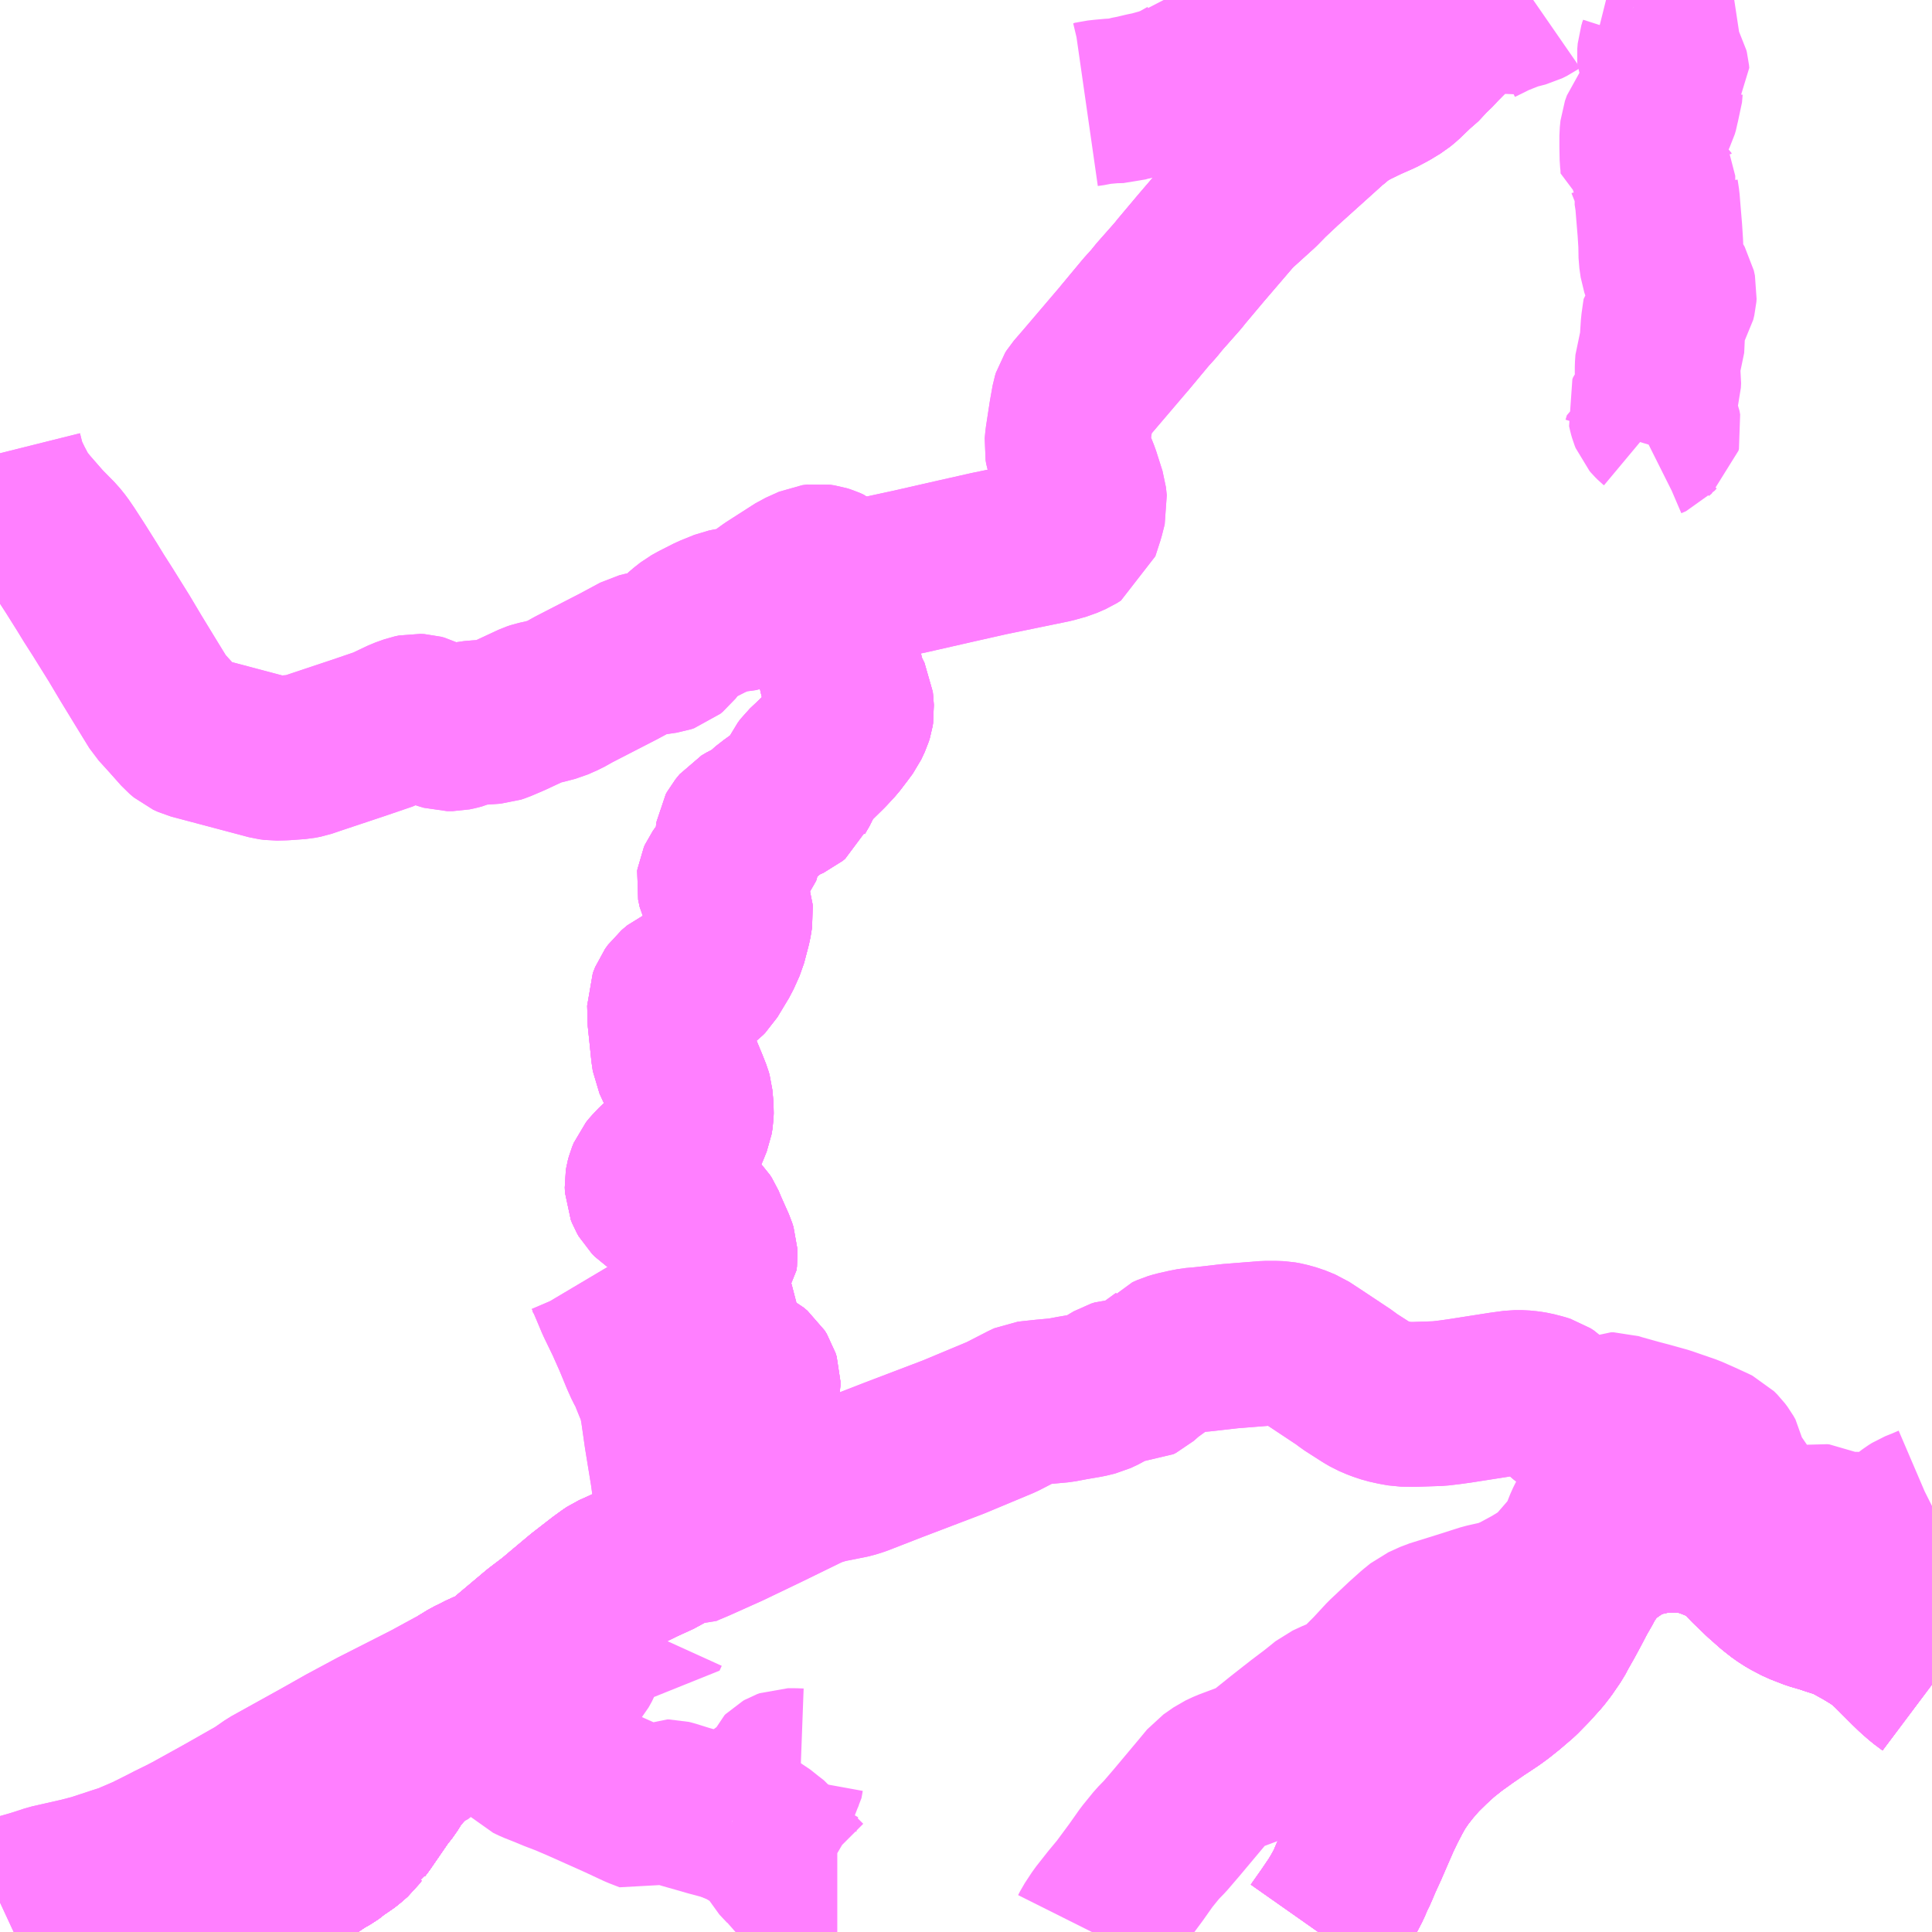 <?xml version="1.0" encoding="UTF-8"?>
<svg  xmlns="http://www.w3.org/2000/svg" xmlns:xlink="http://www.w3.org/1999/xlink" xmlns:go="http://purl.org/svgmap/profile" property="N07_001,N07_002,N07_003,N07_004,N07_005,N07_006,N07_007" viewBox="13148.438 -3427.734 8.789 8.789" go:dataArea="13148.4375 -3427.734375 8.7890625 8.7890625" >
<globalCoordinateSystem srsName="http://purl.org/crs/84" transform="matrix(100.0,0.0,0.0,-100.0,0.0,0.0)" />
<defs>
 <g id="p0" >
  <circle cx="0.0" cy="0.0" r="3" stroke="green" stroke-width="0.75" vector-effect="non-scaling-stroke" />
 </g>
</defs>
<g fill="none" fill-rule="evenodd" stroke="#FF00FF" stroke-width="0.75" opacity="0.5" vector-effect="non-scaling-stroke" stroke-linejoin="bevel" >
<path content="1,一畑バス（株）,福岡～出雲・松江線,1.0,1.0,1.0," xlink:title="1" d="M13157.227,-3420.071L13157.187,-3420.101L13157.155,-3420.129L13157.128,-3420.155L13157.085,-3420.198L13157.046,-3420.237L13157.003,-3420.276L13156.962,-3420.303L13156.919,-3420.329L13156.861,-3420.361L13156.838,-3420.374L13156.763,-3420.398L13156.743,-3420.405L13156.688,-3420.421L13156.626,-3420.445L13156.58,-3420.469L13156.547,-3420.49L13156.51,-3420.519L13156.458,-3420.565L13156.429,-3420.593L13156.402,-3420.619L13156.363,-3420.66L13156.331,-3420.688L13156.306,-3420.704L13156.258,-3420.728L13156.208,-3420.748L13156.163,-3420.762L13156.122,-3420.77L13156.068,-3420.773L13156,-3420.773L13155.966,-3420.768L13155.917,-3420.758L13155.87,-3420.744L13155.83,-3420.727L13155.812,-3420.716L13155.799,-3420.709L13155.77,-3420.689L13155.74,-3420.668L13155.715,-3420.646L13155.693,-3420.624L13155.675,-3420.601L13155.657,-3420.575L13155.641,-3420.551L13155.627,-3420.524L13155.6,-3420.477L13155.574,-3420.427L13155.546,-3420.375L13155.516,-3420.322L13155.5,-3420.292L13155.465,-3420.241L13155.441,-3420.21L13155.395,-3420.159L13155.347,-3420.11L13155.292,-3420.063L13155.257,-3420.035L13155.227,-3420.013L13155.188,-3419.987L13155.165,-3419.972L13155.104,-3419.93L13155.044,-3419.887L13154.99,-3419.844L13154.941,-3419.799L13154.893,-3419.752L13154.852,-3419.705L13154.818,-3419.662L13154.784,-3419.613L13154.758,-3419.566L13154.733,-3419.518L13154.709,-3419.468L13154.685,-3419.413L13154.662,-3419.36L13154.649,-3419.33L13154.636,-3419.302L13154.622,-3419.271L13154.609,-3419.24L13154.606,-3419.232L13154.589,-3419.198L13154.574,-3419.162L13154.559,-3419.133L13154.542,-3419.103L13154.525,-3419.075L13154.506,-3419.047L13154.485,-3419.016L13154.461,-3418.982L13154.435,-3418.945"/>
<path content="1,中国JRバス（株）,防長・秋吉線　大内中学校前～宮野中学校前,2.0,0.0,0.0," xlink:title="1" d="M13149.544,-3418.945L13149.556,-3418.954L13149.563,-3418.962L13149.573,-3418.978L13149.592,-3419.005L13149.601,-3419.029L13149.617,-3419.067L13149.629,-3419.095L13149.636,-3419.106L13149.645,-3419.119L13149.665,-3419.138L13149.679,-3419.147L13149.71,-3419.168L13149.719,-3419.172L13149.763,-3419.2L13149.83,-3419.237L13149.896,-3419.282L13149.936,-3419.305L13149.95,-3419.315L13149.968,-3419.331L13150.001,-3419.351L13150.02,-3419.366L13150.045,-3419.388L13150.053,-3419.399L13150.06,-3419.403L13150.073,-3419.426L13150.086,-3419.443L13150.128,-3419.504L13150.136,-3419.516L13150.172,-3419.568L13150.201,-3419.605L13150.24,-3419.668"/>
<path content="1,中国JRバス（株）,防長・秋吉線　東萩駅～新山口駅（新幹線口）,13.0,9.0,9.0," xlink:title="1" d="M13149.544,-3418.945L13149.556,-3418.954L13149.563,-3418.962L13149.573,-3418.978L13149.592,-3419.005L13149.601,-3419.029L13149.617,-3419.067L13149.629,-3419.095L13149.636,-3419.106L13149.645,-3419.119L13149.665,-3419.138L13149.679,-3419.147L13149.71,-3419.168L13149.719,-3419.172L13149.763,-3419.2L13149.83,-3419.237L13149.896,-3419.282L13149.936,-3419.305L13149.95,-3419.315L13149.968,-3419.331L13150.001,-3419.351L13150.02,-3419.366L13150.045,-3419.388L13150.053,-3419.399L13150.06,-3419.403L13150.073,-3419.426L13150.086,-3419.443L13150.128,-3419.504L13150.136,-3419.516L13150.172,-3419.568L13150.201,-3419.605L13150.24,-3419.668L13150.268,-3419.694L13150.303,-3419.741L13150.398,-3419.856L13150.434,-3419.905L13150.448,-3419.919L13150.507,-3419.978L13150.564,-3420.031L13150.539,-3420.065L13150.578,-3420.089L13150.607,-3420.103L13150.638,-3420.119L13150.679,-3420.135L13150.71,-3420.151L13150.835,-3420.256L13150.892,-3420.304L13150.958,-3420.354L13151.003,-3420.392L13151.089,-3420.464L13151.178,-3420.533L13151.211,-3420.557L13151.226,-3420.567L13151.273,-3420.588L13151.292,-3420.597L13151.357,-3420.629L13151.438,-3420.666L13151.455,-3420.677L13151.473,-3420.684L13151.482,-3420.693L13151.495,-3420.71L13151.504,-3420.731L13151.51,-3420.747L13151.513,-3420.762L13151.518,-3420.854L13151.52,-3420.881L13151.525,-3420.898L13151.531,-3420.919L13151.553,-3420.969L13151.612,-3421.107L13151.66,-3421.209L13151.674,-3421.228L13151.685,-3421.239L13151.712,-3421.259L13151.754,-3421.292L13151.8,-3421.331L13151.872,-3421.396L13151.882,-3421.41L13151.886,-3421.428L13151.886,-3421.451L13151.881,-3421.467L13151.871,-3421.483L13151.853,-3421.498L13151.813,-3421.519L13151.774,-3421.542L13151.747,-3421.565L13151.731,-3421.584L13151.712,-3421.622L13151.702,-3421.673L13151.698,-3421.698L13151.692,-3421.736L13151.689,-3421.757L13151.684,-3421.77L13151.671,-3421.786L13151.619,-3421.86L13151.61,-3421.886L13151.606,-3421.91L13151.612,-3421.926L13151.624,-3421.94L13151.66,-3421.97L13151.683,-3421.992L13151.689,-3422L13151.691,-3422.017L13151.69,-3422.039L13151.684,-3422.058L13151.647,-3422.141L13151.634,-3422.172L13151.625,-3422.186L13151.614,-3422.197L13151.601,-3422.205L13151.57,-3422.216L13151.492,-3422.246L13151.421,-3422.275L13151.409,-3422.283L13151.397,-3422.295L13151.389,-3422.309L13151.383,-3422.324L13151.382,-3422.348L13151.384,-3422.36L13151.388,-3422.375L13151.395,-3422.392L13151.408,-3422.408L13151.434,-3422.435L13151.483,-3422.477L13151.521,-3422.52L13151.544,-3422.557L13151.561,-3422.594L13151.578,-3422.636L13151.582,-3422.66L13151.583,-3422.685L13151.581,-3422.709L13151.578,-3422.742L13151.574,-3422.756L13151.559,-3422.794L13151.53,-3422.864L13151.506,-3422.916L13151.501,-3422.95L13151.495,-3423.008L13151.485,-3423.104L13151.485,-3423.137L13151.484,-3423.17L13151.495,-3423.198L13151.508,-3423.216L13151.534,-3423.238L13151.562,-3423.25L13151.605,-3423.268L13151.625,-3423.276L13151.644,-3423.291L13151.653,-3423.3L13151.706,-3423.388L13151.733,-3423.448L13151.755,-3423.532L13151.762,-3423.575L13151.761,-3423.585L13151.757,-3423.598L13151.728,-3423.66L13151.715,-3423.686L13151.708,-3423.719L13151.709,-3423.726L13151.714,-3423.737L13151.748,-3423.785L13151.766,-3423.811L13151.781,-3423.825L13151.792,-3423.837L13151.796,-3423.85L13151.797,-3423.865L13151.795,-3423.895L13151.793,-3423.921L13151.796,-3423.941L13151.802,-3423.952L13151.82,-3423.974L13151.842,-3423.987L13151.871,-3424L13151.9,-3424.018L13151.923,-3424.042L13151.963,-3424.073L13151.975,-3424.081L13152.011,-3424.097L13152.031,-3424.106L13152.043,-3424.116L13152.049,-3424.13L13152.069,-3424.164L13152.083,-3424.197L13152.095,-3424.222L13152.107,-3424.238L13152.14,-3424.269L13152.196,-3424.324L13152.234,-3424.365L13152.266,-3424.407L13152.289,-3424.438L13152.305,-3424.472L13152.31,-3424.488L13152.312,-3424.501L13152.31,-3424.53L13152.308,-3424.551L13152.291,-3424.585L13152.282,-3424.6L13152.277,-3424.619L13152.266,-3424.66L13152.252,-3424.721L13152.246,-3424.794L13152.246,-3424.863L13152.251,-3424.923L13152.257,-3424.962L13152.259,-3425.005L13152.263,-3425.021L13152.269,-3425.037L13152.279,-3425.053L13152.293,-3425.071L13152.276,-3425.09L13152.213,-3425.142L13152.195,-3425.15L13152.179,-3425.155L13152.159,-3425.158L13152.136,-3425.155L13152.076,-3425.128L13151.945,-3425.044L13151.871,-3424.99L13151.843,-3424.973L13151.825,-3424.966L13151.804,-3424.963L13151.762,-3424.958L13151.737,-3424.953L13151.673,-3424.927L13151.61,-3424.895L13151.583,-3424.88L13151.555,-3424.858L13151.523,-3424.829L13151.512,-3424.817L13151.488,-3424.786L13151.477,-3424.777L13151.462,-3424.772L13151.421,-3424.766L13151.374,-3424.76L13151.346,-3424.753L13151.253,-3424.703L13151.047,-3424.597L13151.006,-3424.574L13150.961,-3424.554L13150.911,-3424.541L13150.879,-3424.534L13150.864,-3424.529L13150.761,-3424.481L13150.707,-3424.458L13150.689,-3424.452L13150.617,-3424.447L13150.581,-3424.444L13150.562,-3424.44L13150.535,-3424.428L13150.516,-3424.423L13150.497,-3424.419L13150.472,-3424.419L13150.455,-3424.424L13150.431,-3424.432L13150.392,-3424.456L13150.363,-3424.471L13150.348,-3424.475L13150.33,-3424.476L13150.311,-3424.472L13150.272,-3424.458L13150.211,-3424.429L13150.194,-3424.42L13150.068,-3424.377L13149.87,-3424.311L13149.826,-3424.296L13149.8,-3424.291L13149.731,-3424.286L13149.689,-3424.285L13149.666,-3424.288L13149.625,-3424.299L13149.361,-3424.369L13149.312,-3424.382L13149.29,-3424.392L13149.27,-3424.409L13149.214,-3424.472L13149.175,-3424.515L13149.164,-3424.527L13149.105,-3424.623L13149.033,-3424.741L13148.98,-3424.83L13148.904,-3424.952L13148.865,-3425.013L13148.835,-3425.062L13148.781,-3425.148L13148.735,-3425.219L13148.713,-3425.251L13148.692,-3425.277L13148.63,-3425.34L13148.561,-3425.419L13148.528,-3425.46L13148.516,-3425.479L13148.488,-3425.532L13148.47,-3425.569L13148.461,-3425.591L13148.451,-3425.62L13148.438,-3425.672"/>
<path content="1,中国JRバス（株）,防長・秋吉線　防府駅～山口大学・中尾口,46.5,35.5,35.5," xlink:title="1" d="M13149.544,-3418.945L13149.556,-3418.954L13149.563,-3418.962L13149.573,-3418.978L13149.592,-3419.005L13149.601,-3419.029L13149.617,-3419.067L13149.629,-3419.095L13149.636,-3419.106L13149.645,-3419.119L13149.665,-3419.138L13149.679,-3419.147L13149.71,-3419.168L13149.719,-3419.172L13149.763,-3419.2L13149.83,-3419.237L13149.896,-3419.282L13149.936,-3419.305L13149.95,-3419.315L13149.968,-3419.331L13150.001,-3419.351L13150.02,-3419.366L13150.045,-3419.388L13150.053,-3419.399L13150.06,-3419.403L13150.073,-3419.426L13150.086,-3419.443L13150.128,-3419.504L13150.136,-3419.516L13150.172,-3419.568L13150.201,-3419.605L13150.24,-3419.668"/>
<path content="1,亀の井バス（株）,大分⇔名古屋,1.0,1.0,1.0," xlink:title="1" d="M13154.435,-3418.945L13154.461,-3418.982L13154.485,-3419.016L13154.506,-3419.047L13154.525,-3419.075L13154.542,-3419.103L13154.559,-3419.133L13154.574,-3419.162L13154.589,-3419.198L13154.606,-3419.232L13154.609,-3419.24L13154.622,-3419.271L13154.636,-3419.302L13154.649,-3419.33L13154.662,-3419.36L13154.685,-3419.413L13154.709,-3419.468L13154.733,-3419.518L13154.758,-3419.566L13154.784,-3419.613L13154.818,-3419.662L13154.852,-3419.705L13154.893,-3419.752L13154.941,-3419.799L13154.99,-3419.844L13155.044,-3419.887L13155.104,-3419.93L13155.165,-3419.972L13155.188,-3419.987L13155.227,-3420.013L13155.257,-3420.035L13155.292,-3420.063L13155.347,-3420.11L13155.395,-3420.159L13155.441,-3420.21L13155.465,-3420.241L13155.5,-3420.292L13155.516,-3420.322L13155.546,-3420.375L13155.574,-3420.427L13155.6,-3420.477L13155.627,-3420.524L13155.641,-3420.551L13155.657,-3420.575L13155.675,-3420.601L13155.693,-3420.624L13155.715,-3420.646L13155.74,-3420.668L13155.77,-3420.689L13155.799,-3420.709L13155.812,-3420.716L13155.83,-3420.727L13155.87,-3420.744L13155.917,-3420.758L13155.966,-3420.768L13156,-3420.773L13156.068,-3420.773L13156.122,-3420.77L13156.163,-3420.762L13156.208,-3420.748L13156.258,-3420.728L13156.306,-3420.704L13156.331,-3420.688L13156.363,-3420.66L13156.402,-3420.619L13156.429,-3420.593L13156.458,-3420.565L13156.51,-3420.519L13156.547,-3420.49L13156.58,-3420.469L13156.626,-3420.445L13156.688,-3420.421L13156.743,-3420.405L13156.763,-3420.398L13156.838,-3420.374L13156.861,-3420.361L13156.919,-3420.329L13156.962,-3420.303L13157.003,-3420.276L13157.046,-3420.237L13157.085,-3420.198L13157.128,-3420.155L13157.155,-3420.129L13157.187,-3420.101L13157.227,-3420.071"/>
<path content="1,南国交通（株）,鹿児島～大阪,1.0,1.0,1.0," xlink:title="1" d="M13154.435,-3418.945L13154.461,-3418.982L13154.485,-3419.016L13154.506,-3419.047L13154.525,-3419.075L13154.542,-3419.103L13154.559,-3419.133L13154.574,-3419.162L13154.589,-3419.198L13154.606,-3419.232L13154.609,-3419.24L13154.622,-3419.271L13154.636,-3419.302L13154.649,-3419.33L13154.662,-3419.36L13154.685,-3419.413L13154.709,-3419.468L13154.733,-3419.518L13154.758,-3419.566L13154.784,-3419.613L13154.818,-3419.662L13154.852,-3419.705L13154.893,-3419.752L13154.941,-3419.799L13154.99,-3419.844L13155.044,-3419.887L13155.104,-3419.93L13155.165,-3419.972L13155.188,-3419.987L13155.227,-3420.013L13155.257,-3420.035L13155.292,-3420.063L13155.347,-3420.11L13155.395,-3420.159L13155.441,-3420.21L13155.465,-3420.241L13155.5,-3420.292L13155.516,-3420.322L13155.546,-3420.375L13155.574,-3420.427L13155.6,-3420.477L13155.627,-3420.524L13155.641,-3420.551L13155.657,-3420.575L13155.675,-3420.601L13155.693,-3420.624L13155.715,-3420.646L13155.74,-3420.668L13155.77,-3420.689L13155.799,-3420.709L13155.812,-3420.716L13155.83,-3420.727L13155.87,-3420.744L13155.917,-3420.758L13155.966,-3420.768L13156,-3420.773L13156.068,-3420.773L13156.122,-3420.77L13156.163,-3420.762L13156.208,-3420.748L13156.258,-3420.728L13156.306,-3420.704L13156.331,-3420.688L13156.363,-3420.66L13156.402,-3420.619L13156.429,-3420.593L13156.458,-3420.565L13156.51,-3420.519L13156.547,-3420.49L13156.58,-3420.469L13156.626,-3420.445L13156.688,-3420.421L13156.743,-3420.405L13156.763,-3420.398L13156.838,-3420.374L13156.861,-3420.361L13156.919,-3420.329L13156.962,-3420.303L13157.003,-3420.276L13157.046,-3420.237L13157.085,-3420.198L13157.128,-3420.155L13157.155,-3420.129L13157.187,-3420.101L13157.227,-3420.071"/>
<path content="1,大分バス（株）,大分⇔名古屋,1.0,1.0,1.0," xlink:title="1" d="M13154.435,-3418.945L13154.461,-3418.982L13154.485,-3419.016L13154.506,-3419.047L13154.525,-3419.075L13154.542,-3419.103L13154.559,-3419.133L13154.574,-3419.162L13154.589,-3419.198L13154.606,-3419.232L13154.609,-3419.24L13154.622,-3419.271L13154.636,-3419.302L13154.649,-3419.33L13154.662,-3419.36L13154.685,-3419.413L13154.709,-3419.468L13154.733,-3419.518L13154.758,-3419.566L13154.784,-3419.613L13154.818,-3419.662L13154.852,-3419.705L13154.893,-3419.752L13154.941,-3419.799L13154.99,-3419.844L13155.044,-3419.887L13155.104,-3419.93L13155.165,-3419.972L13155.188,-3419.987L13155.227,-3420.013L13155.257,-3420.035L13155.292,-3420.063L13155.347,-3420.11L13155.395,-3420.159L13155.441,-3420.21L13155.465,-3420.241L13155.5,-3420.292L13155.516,-3420.322L13155.546,-3420.375L13155.574,-3420.427L13155.6,-3420.477L13155.627,-3420.524L13155.641,-3420.551L13155.657,-3420.575L13155.675,-3420.601L13155.693,-3420.624L13155.715,-3420.646L13155.74,-3420.668L13155.77,-3420.689L13155.799,-3420.709L13155.812,-3420.716L13155.83,-3420.727L13155.87,-3420.744L13155.917,-3420.758L13155.966,-3420.768L13156,-3420.773L13156.068,-3420.773L13156.122,-3420.77L13156.163,-3420.762L13156.208,-3420.748L13156.258,-3420.728L13156.306,-3420.704L13156.331,-3420.688L13156.363,-3420.66L13156.402,-3420.619L13156.429,-3420.593L13156.458,-3420.565L13156.51,-3420.519L13156.547,-3420.49L13156.58,-3420.469L13156.626,-3420.445L13156.688,-3420.421L13156.743,-3420.405L13156.763,-3420.398L13156.838,-3420.374L13156.861,-3420.361L13156.919,-3420.329L13156.962,-3420.303L13157.003,-3420.276L13157.046,-3420.237L13157.085,-3420.198L13157.128,-3420.155L13157.155,-3420.129L13157.187,-3420.101L13157.227,-3420.071"/>
<path content="1,大分交通（株）,大分⇔名古屋,1.0,1.0,1.0," xlink:title="1" d="M13154.435,-3418.945L13154.461,-3418.982L13154.485,-3419.016L13154.506,-3419.047L13154.525,-3419.075L13154.542,-3419.103L13154.559,-3419.133L13154.574,-3419.162L13154.589,-3419.198L13154.606,-3419.232L13154.609,-3419.24L13154.622,-3419.271L13154.636,-3419.302L13154.649,-3419.33L13154.662,-3419.36L13154.685,-3419.413L13154.709,-3419.468L13154.733,-3419.518L13154.758,-3419.566L13154.784,-3419.613L13154.818,-3419.662L13154.852,-3419.705L13154.893,-3419.752L13154.941,-3419.799L13154.99,-3419.844L13155.044,-3419.887L13155.104,-3419.93L13155.165,-3419.972L13155.188,-3419.987L13155.227,-3420.013L13155.257,-3420.035L13155.292,-3420.063L13155.347,-3420.11L13155.395,-3420.159L13155.441,-3420.21L13155.465,-3420.241L13155.5,-3420.292L13155.516,-3420.322L13155.546,-3420.375L13155.574,-3420.427L13155.6,-3420.477L13155.627,-3420.524L13155.641,-3420.551L13155.657,-3420.575L13155.675,-3420.601L13155.693,-3420.624L13155.715,-3420.646L13155.74,-3420.668L13155.77,-3420.689L13155.799,-3420.709L13155.812,-3420.716L13155.83,-3420.727L13155.87,-3420.744L13155.917,-3420.758L13155.966,-3420.768L13156,-3420.773L13156.068,-3420.773L13156.122,-3420.77L13156.163,-3420.762L13156.208,-3420.748L13156.258,-3420.728L13156.306,-3420.704L13156.331,-3420.688L13156.363,-3420.66L13156.402,-3420.619L13156.429,-3420.593L13156.458,-3420.565L13156.51,-3420.519L13156.547,-3420.49L13156.58,-3420.469L13156.626,-3420.445L13156.688,-3420.421L13156.743,-3420.405L13156.763,-3420.398L13156.838,-3420.374L13156.861,-3420.361L13156.919,-3420.329L13156.962,-3420.303L13157.003,-3420.276L13157.046,-3420.237L13157.085,-3420.198L13157.128,-3420.155L13157.155,-3420.129L13157.187,-3420.101L13157.227,-3420.071"/>
<path content="1,防長交通（株）,吉部～三谷駅入口～県庁前～湯田温泉,29.0,22.0,22.0," xlink:title="1" d="M13149.544,-3418.945L13149.556,-3418.954L13149.573,-3418.978L13149.592,-3419.005L13149.601,-3419.029L13149.617,-3419.067L13149.629,-3419.095L13149.636,-3419.106L13149.645,-3419.119L13149.665,-3419.138L13149.679,-3419.147L13149.71,-3419.168L13149.719,-3419.172L13149.763,-3419.2L13149.83,-3419.237L13149.896,-3419.282L13149.936,-3419.305L13149.95,-3419.315L13149.968,-3419.331L13150.001,-3419.351L13150.02,-3419.366L13150.045,-3419.388L13150.053,-3419.399L13150.06,-3419.403L13150.073,-3419.426L13150.086,-3419.443L13150.128,-3419.504L13150.172,-3419.568L13150.201,-3419.605L13150.24,-3419.668L13150.268,-3419.694L13150.303,-3419.741L13150.398,-3419.856L13150.434,-3419.905L13150.448,-3419.919L13150.507,-3419.978L13150.564,-3420.031L13150.539,-3420.065L13150.578,-3420.089L13150.607,-3420.103L13150.638,-3420.119L13150.679,-3420.135L13150.71,-3420.151L13150.835,-3420.256L13150.892,-3420.304L13150.958,-3420.354L13151.003,-3420.392L13151.089,-3420.464L13151.178,-3420.533L13151.211,-3420.557L13151.226,-3420.567L13151.273,-3420.588L13151.292,-3420.597L13151.357,-3420.629L13151.438,-3420.666L13151.455,-3420.677L13151.473,-3420.684L13151.482,-3420.693L13151.495,-3420.71L13151.504,-3420.731L13151.51,-3420.747L13151.513,-3420.762L13151.518,-3420.854L13151.52,-3420.881L13151.525,-3420.898L13151.531,-3420.919L13151.553,-3420.969L13151.612,-3421.107L13151.66,-3421.209L13151.674,-3421.228L13151.685,-3421.239L13151.712,-3421.259L13151.754,-3421.292L13151.8,-3421.331L13151.872,-3421.396L13151.882,-3421.41L13151.886,-3421.428L13151.886,-3421.451L13151.881,-3421.467L13151.871,-3421.483L13151.853,-3421.498L13151.813,-3421.519L13151.774,-3421.542L13151.747,-3421.565L13151.731,-3421.584L13151.712,-3421.622L13151.702,-3421.673L13151.698,-3421.698L13151.692,-3421.736L13151.689,-3421.757L13151.684,-3421.77L13151.671,-3421.786L13151.619,-3421.86L13151.61,-3421.886L13151.606,-3421.91L13151.612,-3421.926L13151.624,-3421.94L13151.66,-3421.97L13151.683,-3421.992L13151.689,-3422L13151.691,-3422.017L13151.69,-3422.039L13151.684,-3422.058L13151.647,-3422.141L13151.634,-3422.172L13151.625,-3422.186L13151.614,-3422.197L13151.601,-3422.205L13151.57,-3422.216L13151.492,-3422.246L13151.421,-3422.275L13151.409,-3422.283L13151.397,-3422.295L13151.389,-3422.309L13151.383,-3422.324L13151.382,-3422.348L13151.384,-3422.36L13151.388,-3422.375L13151.395,-3422.392L13151.408,-3422.408L13151.434,-3422.435L13151.483,-3422.477L13151.521,-3422.52L13151.544,-3422.557L13151.561,-3422.594L13151.578,-3422.636L13151.582,-3422.66L13151.583,-3422.685L13151.581,-3422.709L13151.578,-3422.742L13151.574,-3422.756L13151.559,-3422.794L13151.53,-3422.864L13151.506,-3422.916L13151.501,-3422.95L13151.495,-3423.008L13151.485,-3423.104L13151.485,-3423.137L13151.484,-3423.17L13151.495,-3423.198L13151.508,-3423.216L13151.534,-3423.238L13151.562,-3423.25L13151.605,-3423.268L13151.625,-3423.276L13151.644,-3423.291L13151.653,-3423.3L13151.706,-3423.388L13151.733,-3423.448L13151.755,-3423.532L13151.762,-3423.575L13151.761,-3423.585L13151.757,-3423.598L13151.728,-3423.66L13151.715,-3423.686L13151.708,-3423.719L13151.709,-3423.726L13151.714,-3423.737L13151.748,-3423.785L13151.766,-3423.811L13151.781,-3423.825L13151.792,-3423.837L13151.796,-3423.85L13151.797,-3423.865L13151.795,-3423.895L13151.793,-3423.921L13151.796,-3423.941L13151.802,-3423.952L13151.82,-3423.974L13151.842,-3423.987L13151.871,-3424L13151.9,-3424.018L13151.923,-3424.042L13151.963,-3424.073L13151.975,-3424.081L13152.011,-3424.097L13152.031,-3424.106L13152.043,-3424.116L13152.049,-3424.13L13152.069,-3424.164L13152.083,-3424.197L13152.095,-3424.222L13152.107,-3424.238L13152.14,-3424.269L13152.196,-3424.324L13152.234,-3424.365L13152.266,-3424.407L13152.289,-3424.438L13152.305,-3424.472L13152.31,-3424.488L13152.312,-3424.501L13152.31,-3424.53L13152.308,-3424.551L13152.291,-3424.585L13152.282,-3424.6L13152.277,-3424.619L13152.266,-3424.66L13152.252,-3424.721L13152.246,-3424.794L13152.246,-3424.863L13152.251,-3424.923L13152.257,-3424.962L13152.259,-3425.005L13152.263,-3425.021L13152.269,-3425.037L13152.279,-3425.053L13152.293,-3425.071L13152.329,-3425.079L13152.424,-3425.101L13152.586,-3425.136L13152.788,-3425.182L13152.939,-3425.216L13153.226,-3425.275L13153.279,-3425.29L13153.318,-3425.307L13153.337,-3425.319L13153.36,-3425.39L13153.373,-3425.441L13153.369,-3425.478L13153.34,-3425.569L13153.299,-3425.672L13153.294,-3425.688L13153.291,-3425.705L13153.294,-3425.737L13153.311,-3425.848L13153.323,-3425.915L13153.327,-3425.928L13153.334,-3425.939L13153.379,-3425.991L13153.552,-3426.194L13153.651,-3426.313L13153.687,-3426.353L13153.713,-3426.385L13153.797,-3426.48L13153.812,-3426.499L13153.902,-3426.606L13154.004,-3426.725L13154.028,-3426.753L13154.037,-3426.764L13154.05,-3426.776L13154.059,-3426.787L13154.165,-3426.883L13154.205,-3426.924L13154.27,-3426.985L13154.471,-3427.166L13154.482,-3427.177L13154.511,-3427.199L13154.529,-3427.217L13154.547,-3427.226L13154.573,-3427.244L13154.59,-3427.252L13154.635,-3427.274L13154.656,-3427.284L13154.715,-3427.31L13154.753,-3427.33L13154.786,-3427.35L13154.796,-3427.356L13154.819,-3427.375L13154.872,-3427.426L13154.889,-3427.438L13154.938,-3427.491L13154.953,-3427.504L13154.983,-3427.536L13155.051,-3427.605L13155.079,-3427.64L13155.096,-3427.659L13155.172,-3427.734"/>
<path content="1,防長交通（株）,新山口駅～（バイパス）～（県庁前）～宮野車庫・スポーツの森前,15.0,5.5,5.5," xlink:title="1" d="M13149.544,-3418.945L13149.556,-3418.954L13149.573,-3418.978L13149.592,-3419.005L13149.601,-3419.029L13149.617,-3419.067L13149.629,-3419.095L13149.636,-3419.106"/>
<path content="1,防長交通（株）,新山口駅～（バイパス）～（県庁前）～宮野車庫・スポーツの森前,15.0,5.5,5.5," xlink:title="1" d="M13148.438,-3419.079L13148.466,-3419.092L13148.549,-3419.114L13148.607,-3419.131L13148.668,-3419.151L13148.805,-3419.182L13148.87,-3419.199L13148.967,-3419.231L13149.017,-3419.247L13149.108,-3419.286L13149.188,-3419.326L13149.217,-3419.341L13149.296,-3419.38"/>
<path content="1,防長交通（株）,新山口駅～（バイパス）～（県庁前）～宮野車庫・スポーツの森前,15.0,5.5,5.5," xlink:title="1" d="M13149.636,-3419.106L13149.645,-3419.119L13149.665,-3419.138L13149.679,-3419.147L13149.71,-3419.168L13149.719,-3419.172L13149.763,-3419.2L13149.83,-3419.237L13149.896,-3419.282L13149.936,-3419.305L13149.95,-3419.315L13149.968,-3419.331L13150.001,-3419.351L13150.02,-3419.366L13150.045,-3419.388L13150.053,-3419.399L13150.06,-3419.403L13150.073,-3419.426L13150.086,-3419.443L13150.128,-3419.504L13150.172,-3419.568L13150.201,-3419.605L13150.24,-3419.668L13150.268,-3419.694L13150.303,-3419.741L13150.398,-3419.856L13150.434,-3419.905L13150.448,-3419.919L13150.507,-3419.978L13150.564,-3420.031L13150.539,-3420.065"/>
<path content="1,防長交通（株）,新山口駅～（バイパス）～（県庁前）～宮野車庫・スポーツの森前,15.0,5.5,5.5," xlink:title="1" d="M13149.296,-3419.38L13149.476,-3419.091L13149.519,-3419.113L13149.536,-3419.119L13149.555,-3419.122L13149.575,-3419.12L13149.636,-3419.106"/>
<path content="1,防長交通（株）,新山口駅～（バイパス）～（県庁前）～宮野車庫・スポーツの森前,15.0,5.5,5.5," xlink:title="1" d="M13149.296,-3419.38L13149.455,-3419.468L13149.617,-3419.56L13149.673,-3419.599L13149.794,-3419.666L13149.904,-3419.727L13150.012,-3419.788L13150.148,-3419.861L13150.28,-3419.928L13150.392,-3419.985L13150.528,-3420.059L13150.539,-3420.065"/>
<path content="1,防長交通（株）,新山口駅～（バイパス）～（県庁前）～宮野車庫・スポーツの森前,15.0,5.5,5.5," xlink:title="1" d="M13150.539,-3420.065L13150.578,-3420.089L13150.607,-3420.103L13150.638,-3420.119L13150.679,-3420.135L13150.71,-3420.151L13150.835,-3420.256L13150.892,-3420.304"/>
<path content="1,防長交通（株）,新山口駅～（大歳・県庁前）～宮野車庫・スポーツの森前・宮野温泉・井開田・吉部,48.0,48.0,48.0," xlink:title="1" d="M13149.561,-3418.945L13149.556,-3418.954"/>
<path content="1,防長交通（株）,新山口駅～（大歳・県庁前）～宮野車庫・スポーツの森前・宮野温泉・井開田・吉部,48.0,48.0,48.0," xlink:title="1" d="M13149.556,-3418.954L13149.544,-3418.945"/>
<path content="1,防長交通（株）,新山口駅～（大歳・県庁前）～宮野車庫・スポーツの森前・宮野温泉・井開田・吉部,48.0,48.0,48.0," xlink:title="1" d="M13149.556,-3418.954L13149.542,-3418.981L13149.476,-3419.091L13149.519,-3419.113L13149.536,-3419.119L13149.555,-3419.122L13149.575,-3419.12L13149.636,-3419.106"/>
<path content="1,防長交通（株）,新山口駅～（大歳・県庁前）～宮野車庫・スポーツの森前・宮野温泉・井開田・吉部,48.0,48.0,48.0," xlink:title="1" d="M13149.636,-3419.106L13149.629,-3419.095L13149.617,-3419.067L13149.601,-3419.029L13149.592,-3419.005L13149.573,-3418.978L13149.556,-3418.954"/>
<path content="1,防長交通（株）,新山口駅～（大歳・県庁前）～宮野車庫・スポーツの森前・宮野温泉・井開田・吉部,48.0,48.0,48.0," xlink:title="1" d="M13151.495,-3420.71L13151.482,-3420.693L13151.473,-3420.684L13151.455,-3420.677L13151.438,-3420.666L13151.357,-3420.629L13151.292,-3420.597L13151.273,-3420.588L13151.226,-3420.567L13151.211,-3420.557L13151.178,-3420.533L13151.089,-3420.464L13151.003,-3420.392L13150.958,-3420.354L13150.892,-3420.304L13150.835,-3420.256L13150.71,-3420.151L13150.679,-3420.135L13150.638,-3420.119L13150.607,-3420.103L13150.578,-3420.089L13150.539,-3420.065L13150.564,-3420.031L13150.507,-3419.978L13150.448,-3419.919L13150.434,-3419.905L13150.398,-3419.856L13150.303,-3419.741L13150.268,-3419.694L13150.24,-3419.668L13150.201,-3419.605L13150.172,-3419.568L13150.128,-3419.504L13150.086,-3419.443L13150.073,-3419.426L13150.06,-3419.403L13150.053,-3419.399L13150.045,-3419.388L13150.02,-3419.366L13150.001,-3419.351L13149.968,-3419.331L13149.95,-3419.315L13149.936,-3419.305L13149.896,-3419.282L13149.83,-3419.237L13149.763,-3419.2L13149.719,-3419.172L13149.71,-3419.168L13149.679,-3419.147L13149.665,-3419.138L13149.645,-3419.119L13149.636,-3419.106"/>
<path content="1,防長交通（株）,新山口駅～（大歳・県庁前）～宮野車庫・スポーツの森前・宮野温泉・井開田・吉部,48.0,48.0,48.0," xlink:title="1" d="M13151.495,-3420.71L13151.521,-3420.702L13151.539,-3420.7L13151.554,-3420.707L13151.604,-3420.728L13151.749,-3420.793L13151.92,-3420.875L13152.1,-3420.963L13152.133,-3420.978L13152.167,-3420.989L13152.202,-3420.999L13152.234,-3421.005L13152.274,-3421.013L13152.309,-3421.02L13152.341,-3421.03L13152.503,-3421.093L13152.776,-3421.197L13152.994,-3421.288L13153.105,-3421.345L13153.114,-3421.349L13153.13,-3421.351L13153.186,-3421.357L13153.262,-3421.364L13153.315,-3421.374L13153.385,-3421.386L13153.422,-3421.395L13153.456,-3421.411L13153.492,-3421.433L13153.514,-3421.446L13153.53,-3421.451L13153.55,-3421.452L13153.592,-3421.454L13153.608,-3421.454L13153.62,-3421.46L13153.655,-3421.491L13153.735,-3421.549L13153.744,-3421.559L13153.766,-3421.569L13153.79,-3421.576L13153.834,-3421.586L13153.865,-3421.592L13153.91,-3421.596L13154.033,-3421.61L13154.196,-3421.623L13154.237,-3421.623L13154.264,-3421.622L13154.286,-3421.618L13154.326,-3421.607L13154.37,-3421.589L13154.431,-3421.549L13154.556,-3421.466L13154.575,-3421.451L13154.653,-3421.401L13154.677,-3421.387L13154.712,-3421.372L13154.748,-3421.36L13154.784,-3421.352L13154.818,-3421.346L13154.867,-3421.345L13154.985,-3421.349L13155.035,-3421.355L13155.078,-3421.361L13155.27,-3421.391L13155.329,-3421.399L13155.361,-3421.399L13155.391,-3421.396L13155.415,-3421.392L13155.45,-3421.383L13155.469,-3421.377L13155.486,-3421.366L13155.515,-3421.337L13155.553,-3421.3L13155.58,-3421.279L13155.664,-3421.217L13155.769,-3421.139L13155.813,-3421.104L13155.895,-3421.048"/>
<path content="1,防長交通（株）,新山口駅～（大歳・県庁前）～宮野車庫・スポーツの森前・宮野温泉・井開田・吉部,48.0,48.0,48.0," xlink:title="1" d="M13151.525,-3420.898L13151.52,-3420.881L13151.518,-3420.854L13151.513,-3420.762L13151.51,-3420.747L13151.504,-3420.731L13151.495,-3420.71"/>
<path content="1,防長交通（株）,新山口駅～（大歳・県庁前）～宮野車庫・スポーツの森前・宮野温泉・井開田・吉部,48.0,48.0,48.0," xlink:title="1" d="M13151.525,-3420.898L13151.516,-3420.916L13151.507,-3420.965L13151.498,-3421.031L13151.47,-3421.203L13151.453,-3421.322L13151.441,-3421.385L13151.437,-3421.396L13151.422,-3421.43L13151.395,-3421.497L13151.379,-3421.526L13151.362,-3421.564L13151.329,-3421.644L13151.293,-3421.725L13151.249,-3421.816L13151.223,-3421.878L13151.202,-3421.927L13151.183,-3421.959"/>
<path content="1,防長交通（株）,新山口駅～（大歳・県庁前）～宮野車庫・スポーツの森前・宮野温泉・井開田・吉部,48.0,48.0,48.0," xlink:title="1" d="M13155.172,-3427.734L13155.096,-3427.659L13155.079,-3427.64L13155.051,-3427.605L13154.983,-3427.536L13154.953,-3427.504L13154.938,-3427.491L13154.889,-3427.438L13154.872,-3427.426L13154.819,-3427.375L13154.796,-3427.356L13154.786,-3427.35L13154.753,-3427.33L13154.715,-3427.31L13154.656,-3427.284L13154.635,-3427.274L13154.59,-3427.252L13154.573,-3427.244L13154.547,-3427.226L13154.529,-3427.217L13154.511,-3427.199L13154.482,-3427.177L13154.471,-3427.166L13154.27,-3426.985L13154.205,-3426.924L13154.165,-3426.883L13154.059,-3426.787L13154.05,-3426.776L13154.037,-3426.764L13154.028,-3426.753L13154.004,-3426.725L13153.902,-3426.606L13153.812,-3426.499L13153.797,-3426.48L13153.713,-3426.385L13153.687,-3426.353L13153.651,-3426.313L13153.552,-3426.194L13153.379,-3425.991L13153.334,-3425.939L13153.327,-3425.928L13153.323,-3425.915L13153.311,-3425.848L13153.294,-3425.737L13153.291,-3425.705L13153.294,-3425.688L13153.299,-3425.672L13153.34,-3425.569L13153.369,-3425.478L13153.373,-3425.441L13153.36,-3425.39L13153.337,-3425.319L13153.318,-3425.307L13153.279,-3425.29L13153.226,-3425.275L13152.939,-3425.216L13152.788,-3425.182L13152.586,-3425.136L13152.424,-3425.101L13152.329,-3425.079L13152.293,-3425.071L13152.279,-3425.053L13152.269,-3425.037L13152.263,-3425.021L13152.259,-3425.005L13152.257,-3424.962L13152.251,-3424.923L13152.246,-3424.863L13152.246,-3424.794L13152.252,-3424.721L13152.266,-3424.66L13152.277,-3424.619L13152.282,-3424.6L13152.291,-3424.585L13152.308,-3424.551L13152.31,-3424.53L13152.312,-3424.501L13152.31,-3424.488L13152.305,-3424.472L13152.289,-3424.438L13152.266,-3424.407L13152.234,-3424.365L13152.196,-3424.324L13152.14,-3424.269L13152.107,-3424.238L13152.095,-3424.222L13152.083,-3424.197L13152.069,-3424.164L13152.049,-3424.13L13152.043,-3424.116L13152.031,-3424.106L13152.011,-3424.097L13151.975,-3424.081L13151.963,-3424.073L13151.923,-3424.042L13151.9,-3424.018L13151.871,-3424L13151.842,-3423.987L13151.82,-3423.974L13151.802,-3423.952L13151.796,-3423.941L13151.793,-3423.921L13151.795,-3423.895L13151.797,-3423.865L13151.796,-3423.85L13151.792,-3423.837L13151.781,-3423.825L13151.766,-3423.811L13151.748,-3423.785L13151.714,-3423.737L13151.709,-3423.726L13151.708,-3423.719L13151.715,-3423.686L13151.728,-3423.66L13151.757,-3423.598L13151.761,-3423.585L13151.762,-3423.575L13151.755,-3423.532L13151.733,-3423.448L13151.706,-3423.388L13151.653,-3423.3L13151.644,-3423.291L13151.625,-3423.276L13151.605,-3423.268L13151.562,-3423.25L13151.534,-3423.238L13151.508,-3423.216L13151.495,-3423.198L13151.484,-3423.17L13151.485,-3423.137L13151.485,-3423.104L13151.495,-3423.008L13151.501,-3422.95L13151.506,-3422.916L13151.53,-3422.864L13151.559,-3422.794L13151.574,-3422.756L13151.578,-3422.742L13151.581,-3422.709L13151.583,-3422.685L13151.582,-3422.66L13151.578,-3422.636L13151.561,-3422.594L13151.544,-3422.557L13151.521,-3422.52L13151.483,-3422.477L13151.434,-3422.435L13151.408,-3422.408L13151.395,-3422.392L13151.388,-3422.375L13151.384,-3422.36L13151.382,-3422.348L13151.383,-3422.324L13151.389,-3422.309L13151.397,-3422.295L13151.409,-3422.283L13151.421,-3422.275L13151.492,-3422.246L13151.57,-3422.216L13151.601,-3422.205L13151.614,-3422.197L13151.625,-3422.186L13151.634,-3422.172L13151.647,-3422.141L13151.684,-3422.058L13151.69,-3422.039L13151.691,-3422.017L13151.689,-3422L13151.683,-3421.992L13151.66,-3421.97L13151.624,-3421.94L13151.612,-3421.926L13151.606,-3421.91L13151.61,-3421.886L13151.619,-3421.86L13151.671,-3421.786L13151.684,-3421.77L13151.689,-3421.757L13151.692,-3421.736L13151.698,-3421.698L13151.702,-3421.673L13151.712,-3421.622L13151.731,-3421.584L13151.747,-3421.565L13151.774,-3421.542L13151.813,-3421.519L13151.853,-3421.498L13151.871,-3421.483L13151.881,-3421.467L13151.886,-3421.451L13151.886,-3421.428L13151.882,-3421.41L13151.872,-3421.396L13151.8,-3421.331L13151.754,-3421.292L13151.712,-3421.259L13151.685,-3421.239L13151.674,-3421.228L13151.66,-3421.209L13151.612,-3421.107L13151.553,-3420.969L13151.531,-3420.919L13151.525,-3420.898"/>
<path content="1,防長交通（株）,新山口駅～（平川）～県庁前・スポーツの森前・宮野温泉,17.5,9.5,9.5," xlink:title="1" d="M13149.544,-3418.945L13149.556,-3418.954L13149.573,-3418.978L13149.592,-3419.005L13149.601,-3419.029L13149.617,-3419.067L13149.629,-3419.095L13149.636,-3419.106L13149.645,-3419.119L13149.665,-3419.138L13149.679,-3419.147L13149.71,-3419.168L13149.719,-3419.172L13149.763,-3419.2L13149.83,-3419.237L13149.896,-3419.282L13149.936,-3419.305L13149.95,-3419.315L13149.968,-3419.331L13150.001,-3419.351L13150.02,-3419.366L13150.045,-3419.388L13150.053,-3419.399L13150.06,-3419.403L13150.073,-3419.426L13150.086,-3419.443L13150.128,-3419.504L13150.172,-3419.568L13150.201,-3419.605L13150.24,-3419.668L13150.268,-3419.694L13150.303,-3419.741L13150.398,-3419.856L13150.434,-3419.905L13150.448,-3419.919L13150.507,-3419.978L13150.564,-3420.031L13150.539,-3420.065L13150.578,-3420.089L13150.607,-3420.103L13150.638,-3420.119L13150.679,-3420.135L13150.71,-3420.151L13150.835,-3420.256L13150.892,-3420.304L13150.958,-3420.354L13151.003,-3420.392L13151.089,-3420.464L13151.178,-3420.533L13151.211,-3420.557L13151.226,-3420.567L13151.273,-3420.588L13151.292,-3420.597L13151.357,-3420.629L13151.438,-3420.666L13151.455,-3420.677L13151.473,-3420.684L13151.482,-3420.693L13151.495,-3420.71L13151.504,-3420.731L13151.51,-3420.747L13151.513,-3420.762L13151.518,-3420.854L13151.52,-3420.881L13151.525,-3420.898L13151.516,-3420.916L13151.507,-3420.965L13151.498,-3421.031L13151.47,-3421.203L13151.453,-3421.322L13151.441,-3421.385L13151.437,-3421.396L13151.422,-3421.43L13151.395,-3421.497L13151.379,-3421.526L13151.362,-3421.564L13151.329,-3421.644L13151.293,-3421.725L13151.249,-3421.816L13151.223,-3421.878L13151.202,-3421.927L13151.183,-3421.959"/>
<path content="1,防長交通（株）,県庁前～米屋町～スポーツの森前～西井開田～堀,3.0,3.0,2.0," xlink:title="1" d="M13149.544,-3418.945L13149.556,-3418.954L13149.573,-3418.978L13149.592,-3419.005L13149.601,-3419.029L13149.617,-3419.067L13149.629,-3419.095L13149.636,-3419.106L13149.645,-3419.119L13149.665,-3419.138L13149.679,-3419.147L13149.71,-3419.168L13149.719,-3419.172L13149.763,-3419.2L13149.83,-3419.237L13149.896,-3419.282L13149.936,-3419.305L13149.95,-3419.315L13149.968,-3419.331L13150.001,-3419.351L13150.02,-3419.366L13150.045,-3419.388L13150.053,-3419.399L13150.06,-3419.403L13150.073,-3419.426L13150.086,-3419.443L13150.128,-3419.504L13150.172,-3419.568L13150.201,-3419.605L13150.24,-3419.668L13150.268,-3419.694L13150.303,-3419.741L13150.398,-3419.856L13150.434,-3419.905L13150.448,-3419.919L13150.507,-3419.978L13150.564,-3420.031L13150.539,-3420.065L13150.578,-3420.089L13150.607,-3420.103L13150.638,-3420.119L13150.679,-3420.135L13150.71,-3420.151L13150.835,-3420.256L13150.892,-3420.304L13150.958,-3420.354L13151.003,-3420.392L13151.089,-3420.464L13151.178,-3420.533L13151.211,-3420.557L13151.226,-3420.567L13151.273,-3420.588L13151.292,-3420.597L13151.357,-3420.629L13151.438,-3420.666L13151.455,-3420.677L13151.473,-3420.684L13151.482,-3420.693L13151.495,-3420.71L13151.521,-3420.702L13151.539,-3420.7L13151.554,-3420.707L13151.604,-3420.728L13151.749,-3420.793L13151.92,-3420.875L13152.1,-3420.963L13152.133,-3420.978L13152.167,-3420.989L13152.202,-3420.999L13152.234,-3421.005L13152.274,-3421.013L13152.309,-3421.02L13152.341,-3421.03L13152.503,-3421.093L13152.776,-3421.197L13152.994,-3421.288L13153.105,-3421.345L13153.114,-3421.349L13153.13,-3421.351L13153.186,-3421.357L13153.262,-3421.364L13153.315,-3421.374L13153.385,-3421.386L13153.422,-3421.395L13153.456,-3421.411L13153.492,-3421.433L13153.514,-3421.446L13153.53,-3421.451L13153.55,-3421.452L13153.592,-3421.454L13153.608,-3421.454L13153.62,-3421.46L13153.655,-3421.491L13153.735,-3421.549L13153.744,-3421.559L13153.766,-3421.569L13153.79,-3421.576L13153.834,-3421.586L13153.865,-3421.592L13153.91,-3421.596L13154.033,-3421.61L13154.196,-3421.623L13154.237,-3421.623L13154.264,-3421.622L13154.286,-3421.618L13154.326,-3421.607L13154.37,-3421.589L13154.431,-3421.549L13154.556,-3421.466L13154.575,-3421.451L13154.653,-3421.401L13154.677,-3421.387L13154.712,-3421.372L13154.748,-3421.36L13154.784,-3421.352L13154.818,-3421.346L13154.867,-3421.345L13154.985,-3421.349L13155.035,-3421.355L13155.078,-3421.361L13155.27,-3421.391L13155.329,-3421.399L13155.361,-3421.399L13155.391,-3421.396L13155.415,-3421.392L13155.45,-3421.383L13155.469,-3421.377L13155.486,-3421.366L13155.515,-3421.337L13155.553,-3421.3L13155.58,-3421.279L13155.624,-3421.268L13155.662,-3421.26L13155.683,-3421.26L13155.699,-3421.26L13155.71,-3421.264L13155.726,-3421.272L13155.747,-3421.288L13155.757,-3421.294L13155.766,-3421.298L13155.78,-3421.298L13155.802,-3421.291L13155.892,-3421.266L13155.934,-3421.255L13156.013,-3421.233L13156.053,-3421.219L13156.12,-3421.196L13156.17,-3421.174L13156.229,-3421.147L13156.243,-3421.14L13156.258,-3421.125L13156.27,-3421.109L13156.279,-3421.093L13156.282,-3421.076L13156.286,-3421.027L13156.29,-3421.017L13156.296,-3421.006L13156.307,-3420.994L13156.323,-3420.983L13156.353,-3420.965L13156.359,-3420.96L13156.36,-3420.957L13156.368,-3420.943L13156.375,-3420.921L13156.383,-3420.862L13156.386,-3420.843L13156.392,-3420.835L13156.4,-3420.829L13156.421,-3420.822L13156.492,-3420.808L13156.56,-3420.794L13156.591,-3420.786L13156.637,-3420.782L13156.667,-3420.782L13156.684,-3420.786L13156.7,-3420.789L13156.713,-3420.791L13156.723,-3420.79L13156.743,-3420.78L13156.783,-3420.76L13156.817,-3420.746L13156.833,-3420.741L13156.843,-3420.741L13156.855,-3420.744L13156.868,-3420.75L13156.881,-3420.754L13156.9,-3420.755L13156.927,-3420.752L13156.95,-3420.747L13156.961,-3420.747L13156.979,-3420.751L13157.018,-3420.763L13157.036,-3420.771L13157.057,-3420.782L13157.091,-3420.807L13157.137,-3420.842L13157.153,-3420.852L13157.188,-3420.866L13157.223,-3420.881L13157.227,-3420.883"/>
<path content="1,防長交通（株）,競技場前～（県庁前・大内）～井開田,6.0,8.0,8.0," xlink:title="1" d="M13153.405,-3418.945L13153.413,-3418.961L13153.446,-3419.011L13153.498,-3419.077L13153.542,-3419.13L13153.607,-3419.218L13153.655,-3419.286L13153.703,-3419.345L13153.738,-3419.381L13153.792,-3419.444L13153.906,-3419.58L13153.945,-3419.627L13153.991,-3419.659L13154.023,-3419.674L13154.119,-3419.71L13154.16,-3419.727L13154.19,-3419.751L13154.271,-3419.816L13154.359,-3419.885L13154.42,-3419.931L13154.476,-3419.976L13154.517,-3419.995L13154.569,-3420.015L13154.595,-3420.032L13154.628,-3420.061L13154.685,-3420.118L13154.746,-3420.184L13154.83,-3420.263L13154.877,-3420.305L13154.909,-3420.331L13154.962,-3420.355L13155.084,-3420.393L13155.194,-3420.428L13155.283,-3420.448L13155.339,-3420.473L13155.413,-3420.513L13155.473,-3420.55L13155.518,-3420.589L13155.571,-3420.65L13155.606,-3420.691L13155.628,-3420.726L13155.657,-3420.799L13155.693,-3420.871L13155.746,-3420.971L13155.813,-3421.104L13155.895,-3421.048"/>
<path content="1,防長交通（株）,萩・山口・防府・徳山・岩国～東京,1.0,1.0,1.0," xlink:title="1" d="M13149.556,-3418.954L13149.544,-3418.945"/>
<path content="1,防長交通（株）,萩・山口・防府・徳山・岩国～東京,1.0,1.0,1.0," xlink:title="1" d="M13149.556,-3418.954L13149.561,-3418.945"/>
<path content="1,防長交通（株）,萩・山口・防府・徳山・岩国～東京,1.0,1.0,1.0," xlink:title="1" d="M13149.636,-3419.106L13149.629,-3419.095L13149.617,-3419.067L13149.601,-3419.029L13149.592,-3419.005L13149.573,-3418.978L13149.563,-3418.962L13149.556,-3418.954"/>
<path content="1,防長交通（株）,萩・山口・防府・徳山・岩国～東京,1.0,1.0,1.0," xlink:title="1" d="M13149.636,-3419.106L13149.575,-3419.12L13149.555,-3419.122L13149.536,-3419.119L13149.519,-3419.113L13149.476,-3419.091L13149.542,-3418.981L13149.556,-3418.954"/>
<path content="1,防長交通（株）,萩・山口・防府・徳山・岩国～東京,1.0,1.0,1.0," xlink:title="1" d="M13149.763,-3419.2L13149.719,-3419.172L13149.71,-3419.168L13149.679,-3419.147L13149.665,-3419.138L13149.645,-3419.119L13149.636,-3419.106"/>
<path content="1,防長交通（株）,萩・山口・防府・徳山・岩国～神戸・大阪,1.0,1.0,1.0," xlink:title="1" d="M13149.556,-3418.954L13149.544,-3418.945"/>
<path content="1,防長交通（株）,萩・山口・防府・徳山・岩国～神戸・大阪,1.0,1.0,1.0," xlink:title="1" d="M13149.556,-3418.954L13149.561,-3418.945"/>
<path content="1,防長交通（株）,萩・山口・防府・徳山・岩国～神戸・大阪,1.0,1.0,1.0," xlink:title="1" d="M13149.556,-3418.954L13149.563,-3418.962L13149.573,-3418.978L13149.592,-3419.005L13149.601,-3419.029L13149.617,-3419.067L13149.629,-3419.095L13149.636,-3419.106L13149.575,-3419.12L13149.555,-3419.122L13149.536,-3419.119L13149.519,-3419.113L13149.476,-3419.091L13149.542,-3418.981L13149.556,-3418.954"/>
<path content="1,防長交通（株）,萩・津和野コース,1.0,1.0,1.0," xlink:title="1" d="M13148.438,-3425.672L13148.451,-3425.62L13148.461,-3425.591L13148.47,-3425.569L13148.488,-3425.532L13148.516,-3425.479L13148.528,-3425.46L13148.561,-3425.419L13148.63,-3425.34L13148.692,-3425.277L13148.713,-3425.251L13148.735,-3425.219L13148.781,-3425.148L13148.835,-3425.062L13148.865,-3425.013L13148.904,-3424.952L13148.98,-3424.83L13149.033,-3424.741L13149.105,-3424.623L13149.164,-3424.527L13149.175,-3424.515L13149.214,-3424.472L13149.27,-3424.409L13149.29,-3424.392L13149.312,-3424.382L13149.361,-3424.369L13149.625,-3424.299L13149.666,-3424.288L13149.689,-3424.285L13149.731,-3424.286L13149.8,-3424.291L13149.826,-3424.296L13149.87,-3424.311L13150.068,-3424.377L13150.194,-3424.42L13150.211,-3424.429L13150.272,-3424.458L13150.311,-3424.472L13150.33,-3424.476L13150.348,-3424.475L13150.363,-3424.471L13150.392,-3424.456L13150.431,-3424.432L13150.455,-3424.424L13150.472,-3424.419L13150.497,-3424.419L13150.516,-3424.423L13150.535,-3424.428L13150.562,-3424.44L13150.581,-3424.444L13150.617,-3424.447L13150.689,-3424.452L13150.707,-3424.458L13150.761,-3424.481L13150.864,-3424.529L13150.879,-3424.534L13150.911,-3424.541L13150.961,-3424.554L13151.006,-3424.574L13151.047,-3424.597L13151.253,-3424.703L13151.346,-3424.753L13151.374,-3424.76L13151.421,-3424.766L13151.462,-3424.772L13151.477,-3424.777L13151.488,-3424.786L13151.512,-3424.817L13151.523,-3424.829L13151.555,-3424.858L13151.583,-3424.88L13151.61,-3424.895L13151.673,-3424.927L13151.737,-3424.953L13151.762,-3424.958L13151.804,-3424.963L13151.825,-3424.966L13151.843,-3424.973L13151.871,-3424.99L13151.945,-3425.044L13152.076,-3425.128L13152.136,-3425.155L13152.159,-3425.158L13152.179,-3425.155L13152.195,-3425.15L13152.213,-3425.142L13152.276,-3425.09L13152.293,-3425.071L13152.279,-3425.053L13152.269,-3425.037L13152.263,-3425.021L13152.259,-3425.005L13152.257,-3424.962L13152.251,-3424.923L13152.246,-3424.863L13152.246,-3424.794L13152.252,-3424.721L13152.266,-3424.66L13152.277,-3424.619L13152.282,-3424.6L13152.291,-3424.585L13152.308,-3424.551L13152.31,-3424.53L13152.312,-3424.501L13152.31,-3424.488L13152.305,-3424.472L13152.289,-3424.438L13152.266,-3424.407L13152.234,-3424.365L13152.196,-3424.324L13152.14,-3424.269L13152.107,-3424.238L13152.095,-3424.222L13152.083,-3424.197L13152.069,-3424.164L13152.049,-3424.13L13152.043,-3424.116L13152.031,-3424.106L13152.011,-3424.097L13151.975,-3424.081L13151.963,-3424.073L13151.923,-3424.042L13151.9,-3424.018L13151.871,-3424L13151.842,-3423.987L13151.82,-3423.974L13151.802,-3423.952L13151.796,-3423.941L13151.793,-3423.921L13151.795,-3423.895L13151.797,-3423.865L13151.796,-3423.85L13151.792,-3423.837L13151.781,-3423.825L13151.766,-3423.811L13151.748,-3423.785L13151.714,-3423.737L13151.709,-3423.726L13151.708,-3423.719L13151.715,-3423.686L13151.728,-3423.66L13151.757,-3423.598L13151.761,-3423.585L13151.762,-3423.575L13151.755,-3423.532L13151.733,-3423.448L13151.706,-3423.388L13151.653,-3423.3L13151.644,-3423.291L13151.625,-3423.276L13151.605,-3423.268L13151.562,-3423.25L13151.534,-3423.238L13151.508,-3423.216L13151.495,-3423.198L13151.484,-3423.17L13151.485,-3423.137L13151.485,-3423.104L13151.495,-3423.008L13151.501,-3422.95L13151.506,-3422.916L13151.53,-3422.864L13151.559,-3422.794L13151.574,-3422.756L13151.578,-3422.742L13151.581,-3422.709L13151.583,-3422.685L13151.582,-3422.66L13151.578,-3422.636L13151.561,-3422.594L13151.544,-3422.557L13151.521,-3422.52L13151.483,-3422.477L13151.434,-3422.435L13151.408,-3422.408L13151.395,-3422.392L13151.388,-3422.375L13151.384,-3422.36L13151.382,-3422.348L13151.383,-3422.324L13151.389,-3422.309L13151.397,-3422.295L13151.409,-3422.283L13151.421,-3422.275L13151.492,-3422.246L13151.57,-3422.216L13151.601,-3422.205L13151.614,-3422.197L13151.625,-3422.186L13151.634,-3422.172L13151.647,-3422.141L13151.684,-3422.058L13151.69,-3422.039L13151.691,-3422.017L13151.689,-3422L13151.683,-3421.992L13151.66,-3421.97L13151.624,-3421.94L13151.612,-3421.926L13151.606,-3421.91L13151.61,-3421.886L13151.619,-3421.86L13151.671,-3421.786L13151.684,-3421.77L13151.689,-3421.757L13151.692,-3421.736L13151.698,-3421.698L13151.702,-3421.673L13151.712,-3421.622L13151.731,-3421.584L13151.747,-3421.565L13151.774,-3421.542L13151.813,-3421.519L13151.853,-3421.498L13151.871,-3421.483L13151.881,-3421.467L13151.886,-3421.451L13151.886,-3421.428L13151.882,-3421.41L13151.872,-3421.396L13151.8,-3421.331L13151.754,-3421.292L13151.712,-3421.259L13151.685,-3421.239L13151.674,-3421.228L13151.66,-3421.209L13151.612,-3421.107L13151.553,-3420.969L13151.531,-3420.919L13151.525,-3420.898L13151.52,-3420.881L13151.518,-3420.854L13151.513,-3420.762L13151.51,-3420.747L13151.504,-3420.731L13151.495,-3420.71L13151.482,-3420.693L13151.473,-3420.684L13151.455,-3420.677L13151.438,-3420.666L13151.357,-3420.629L13151.292,-3420.597L13151.273,-3420.588L13151.226,-3420.567L13151.211,-3420.557L13151.178,-3420.533L13151.089,-3420.464L13151.003,-3420.392L13150.958,-3420.354L13150.892,-3420.304L13150.835,-3420.256L13150.71,-3420.151L13150.679,-3420.135L13150.638,-3420.119L13150.607,-3420.103L13150.578,-3420.089L13150.539,-3420.065L13150.528,-3420.059L13150.392,-3419.985L13150.28,-3419.928L13150.148,-3419.861L13150.012,-3419.788L13149.904,-3419.727L13149.794,-3419.666L13149.673,-3419.599L13149.617,-3419.56L13149.455,-3419.468L13149.296,-3419.38L13149.217,-3419.341L13149.188,-3419.326L13149.108,-3419.286L13149.017,-3419.247L13148.967,-3419.231L13148.87,-3419.199L13148.805,-3419.182L13148.668,-3419.151L13148.607,-3419.131L13148.549,-3419.114L13148.466,-3419.092L13148.438,-3419.079"/>
<path content="2,山口市,地福篠生線,0.4,0.0,0.0," xlink:title="2" d="M13153.552,-3426.194L13153.651,-3426.313L13153.687,-3426.353L13153.713,-3426.385L13153.797,-3426.48L13153.812,-3426.499L13153.902,-3426.606L13154.004,-3426.725L13154.028,-3426.753L13154.037,-3426.764L13154.05,-3426.776L13154.059,-3426.787L13154.165,-3426.883L13154.205,-3426.924L13154.27,-3426.985L13154.471,-3427.166L13154.482,-3427.177L13154.511,-3427.199L13154.529,-3427.217L13154.547,-3427.226L13154.573,-3427.244L13154.59,-3427.252L13154.635,-3427.274L13154.656,-3427.284L13154.715,-3427.31L13154.753,-3427.33L13154.786,-3427.35"/>
<path content="2,山口市,地福篠生線,0.4,0.0,0.0," xlink:title="2" d="M13154.786,-3427.35L13154.756,-3427.363L13154.731,-3427.365L13154.714,-3427.365L13154.7,-3427.365L13154.676,-3427.376L13154.653,-3427.385L13154.64,-3427.387L13154.622,-3427.384L13154.574,-3427.374L13154.552,-3427.371L13154.527,-3427.37L13154.495,-3427.373L13154.472,-3427.38L13154.434,-3427.395L13154.373,-3427.43L13154.353,-3427.444L13154.341,-3427.452L13154.333,-3427.458L13154.322,-3427.458L13154.302,-3427.458L13154.276,-3427.458L13154.265,-3427.463L13154.223,-3427.483L13154.198,-3427.497L13154.179,-3427.503L13154.168,-3427.506L13154.161,-3427.507L13154.153,-3427.506L13154.138,-3427.499L13154.101,-3427.481L13154.061,-3427.458L13154.029,-3427.442L13153.994,-3427.425L13153.959,-3427.414L13153.917,-3427.401L13153.879,-3427.393L13153.855,-3427.387L13153.841,-3427.375L13153.807,-3427.356L13153.786,-3427.344L13153.765,-3427.336L13153.736,-3427.325L13153.711,-3427.318L13153.675,-3427.308L13153.645,-3427.302L13153.599,-3427.291L13153.568,-3427.285L13153.539,-3427.276L13153.499,-3427.275L13153.455,-3427.271L13153.428,-3427.268L13153.407,-3427.263L13153.379,-3427.259"/>
<path content="2,山口市,地福篠生線,0.4,0.0,0.0," xlink:title="2" d="M13154.786,-3427.35L13154.796,-3427.356L13154.819,-3427.375L13154.872,-3427.426L13154.889,-3427.438L13154.938,-3427.491L13154.953,-3427.504L13154.983,-3427.536L13155.051,-3427.605L13155.079,-3427.64L13155.096,-3427.659L13155.148,-3427.619L13155.165,-3427.63L13155.21,-3427.652L13155.233,-3427.664L13155.27,-3427.679L13155.326,-3427.701L13155.345,-3427.705L13155.376,-3427.713L13155.4,-3427.725L13155.413,-3427.734M13155.744,-3427.734L13155.768,-3427.728L13155.848,-3427.706L13155.868,-3427.7"/>
<path content="2,山口市,地福篠生線,0.4,0.0,0.0," xlink:title="2" d="M13155.868,-3427.7L13155.915,-3427.667L13155.931,-3427.648L13155.958,-3427.615L13155.991,-3427.571L13156.002,-3427.552L13155.997,-3427.53L13155.989,-3427.505L13155.987,-3427.481L13155.988,-3427.468L13155.991,-3427.461L13156.001,-3427.44L13156.014,-3427.423L13156.019,-3427.414L13156.021,-3427.406L13156.022,-3427.394L13156.018,-3427.389L13156.003,-3427.373L13155.996,-3427.356L13155.992,-3427.335L13155.989,-3427.3L13155.979,-3427.271L13155.975,-3427.246L13155.97,-3427.229L13155.963,-3427.215L13155.941,-3427.198L13155.93,-3427.187L13155.919,-3427.173L13155.91,-3427.148L13155.907,-3427.118L13155.907,-3427.065L13155.908,-3427.013L13155.911,-3426.986L13155.912,-3426.959L13155.93,-3426.953L13155.945,-3426.95L13155.951,-3426.947L13155.952,-3426.943L13155.957,-3426.934L13155.957,-3426.908L13155.963,-3426.899L13155.976,-3426.883L13155.972,-3426.86L13155.978,-3426.821L13155.982,-3426.771L13155.989,-3426.687L13155.993,-3426.624L13155.994,-3426.567L13156,-3426.525L13156.012,-3426.49L13156.035,-3426.45L13156.05,-3426.424L13156.055,-3426.401L13156.054,-3426.387L13156.049,-3426.366L13156.032,-3426.338L13156.013,-3426.318L13156.01,-3426.298L13156.004,-3426.255L13156.001,-3426.21L13155.998,-3426.146L13155.99,-3426.125L13155.979,-3426.094L13155.977,-3426.065L13155.977,-3426.035L13155.982,-3426.022L13155.984,-3426.009L13155.983,-3425.988L13155.972,-3425.949L13155.969,-3425.92L13155.96,-3425.903L13155.945,-3425.885L13155.942,-3425.877L13155.946,-3425.859L13155.95,-3425.845L13155.954,-3425.835L13155.96,-3425.828L13155.969,-3425.819L13155.975,-3425.814L13155.979,-3425.807L13155.982,-3425.8L13155.985,-3425.783L13155.983,-3425.775L13155.97,-3425.764L13155.96,-3425.753L13155.939,-3425.744L13155.925,-3425.737L13155.919,-3425.717"/>
<path content="2,山口市,地福篠生線,0.4,0.0,0.0," xlink:title="2" d="M13155.868,-3427.7L13155.901,-3427.718L13155.947,-3427.733L13155.951,-3427.734"/>
<path content="4,山口市,宮野地区,1.8,0.0,0.0," xlink:title="4" d="M13152.247,-3419.128L13152.216,-3419.128L13152.204,-3419.129L13152.176,-3419.134L13152.153,-3419.143L13152.112,-3419.167L13152.1,-3419.172L13152.074,-3419.198L13152.062,-3419.205L13152.042,-3419.217L13152.029,-3419.228L13152.018,-3419.245L13151.999,-3419.265L13151.984,-3419.281L13151.977,-3419.294L13151.97,-3419.317L13151.967,-3419.325L13151.956,-3419.339L13151.929,-3419.36L13151.89,-3419.391L13151.861,-3419.407L13151.82,-3419.431L13151.789,-3419.444L13151.771,-3419.453"/>
<path content="4,山口市,宮野地区,1.8,0.0,0.0," xlink:title="4" d="M13151.771,-3419.453L13151.787,-3419.473L13151.806,-3419.497L13151.833,-3419.529L13151.843,-3419.539L13151.851,-3419.541L13151.871,-3419.546L13151.886,-3419.55L13151.894,-3419.553L13151.915,-3419.569L13151.943,-3419.595L13151.953,-3419.601L13151.971,-3419.606L13151.983,-3419.613L13151.988,-3419.621L13151.994,-3419.654L13151.999,-3419.666L13152.004,-3419.671L13152.011,-3419.675L13152.022,-3419.679L13152.053,-3419.679L13152.08,-3419.678"/>
<path content="4,山口市,宮野地区,1.8,0.0,0.0," xlink:title="4" d="M13151.771,-3419.453L13151.733,-3419.465L13151.669,-3419.482L13151.617,-3419.497L13151.557,-3419.514L13151.493,-3419.534L13151.481,-3419.537L13151.478,-3419.537L13151.473,-3419.537L13151.466,-3419.534L13151.435,-3419.518L13151.415,-3419.51L13151.392,-3419.498L13151.343,-3419.517L13151.253,-3419.559L13151.092,-3419.631L13151.018,-3419.663L13150.963,-3419.684L13150.907,-3419.707L13150.869,-3419.722L13150.844,-3419.734L13150.838,-3419.74L13150.831,-3419.747L13150.814,-3419.769L13150.804,-3419.779L13150.795,-3419.788L13150.776,-3419.802L13150.756,-3419.825L13150.74,-3419.856L13150.708,-3419.914L13150.697,-3419.935"/>
<path content="4,山口市,宮野地区,1.8,0.0,0.0," xlink:title="4" d="M13150.697,-3419.935L13150.673,-3419.925L13150.649,-3419.917L13150.626,-3419.914L13150.604,-3419.908L13150.582,-3419.898L13150.548,-3419.886L13150.529,-3419.877L13150.503,-3419.868L13150.483,-3419.858L13150.443,-3419.838L13150.379,-3419.788L13150.332,-3419.75L13150.303,-3419.741L13150.268,-3419.694L13150.24,-3419.668L13150.201,-3419.605L13150.172,-3419.568L13150.128,-3419.504L13150.086,-3419.443L13150.073,-3419.426L13150.06,-3419.403L13150.053,-3419.399L13150.045,-3419.388L13150.02,-3419.366L13150.001,-3419.351L13149.968,-3419.331L13149.95,-3419.315L13149.936,-3419.305L13149.896,-3419.282L13149.83,-3419.237L13149.763,-3419.2L13149.719,-3419.172L13149.71,-3419.168L13149.679,-3419.147L13149.665,-3419.138L13149.645,-3419.119L13149.636,-3419.106L13149.629,-3419.095L13149.617,-3419.067L13149.601,-3419.029L13149.592,-3419.005L13149.573,-3418.978"/>
<path content="4,山口市,宮野地区,1.8,0.0,0.0," xlink:title="4" d="M13150.697,-3419.935L13150.734,-3419.954L13150.755,-3419.966L13150.792,-3419.984L13150.866,-3420.023L13150.918,-3420.049L13150.958,-3420.07L13150.991,-3420.086L13151.009,-3420.096L13151.027,-3420.109L13151.044,-3420.129L13151.061,-3420.149L13151.076,-3420.176L13151.083,-3420.194L13151.083,-3420.213L13151.084,-3420.23L13151.092,-3420.258L13151.106,-3420.278L13151.116,-3420.289L13151.131,-3420.3L13151.158,-3420.307L13151.189,-3420.307L13151.218,-3420.305L13151.242,-3420.299L13151.265,-3420.298L13151.294,-3420.299L13151.327,-3420.3L13151.36,-3420.293L13151.37,-3420.289L13151.38,-3420.311"/>
</g>
</svg>
